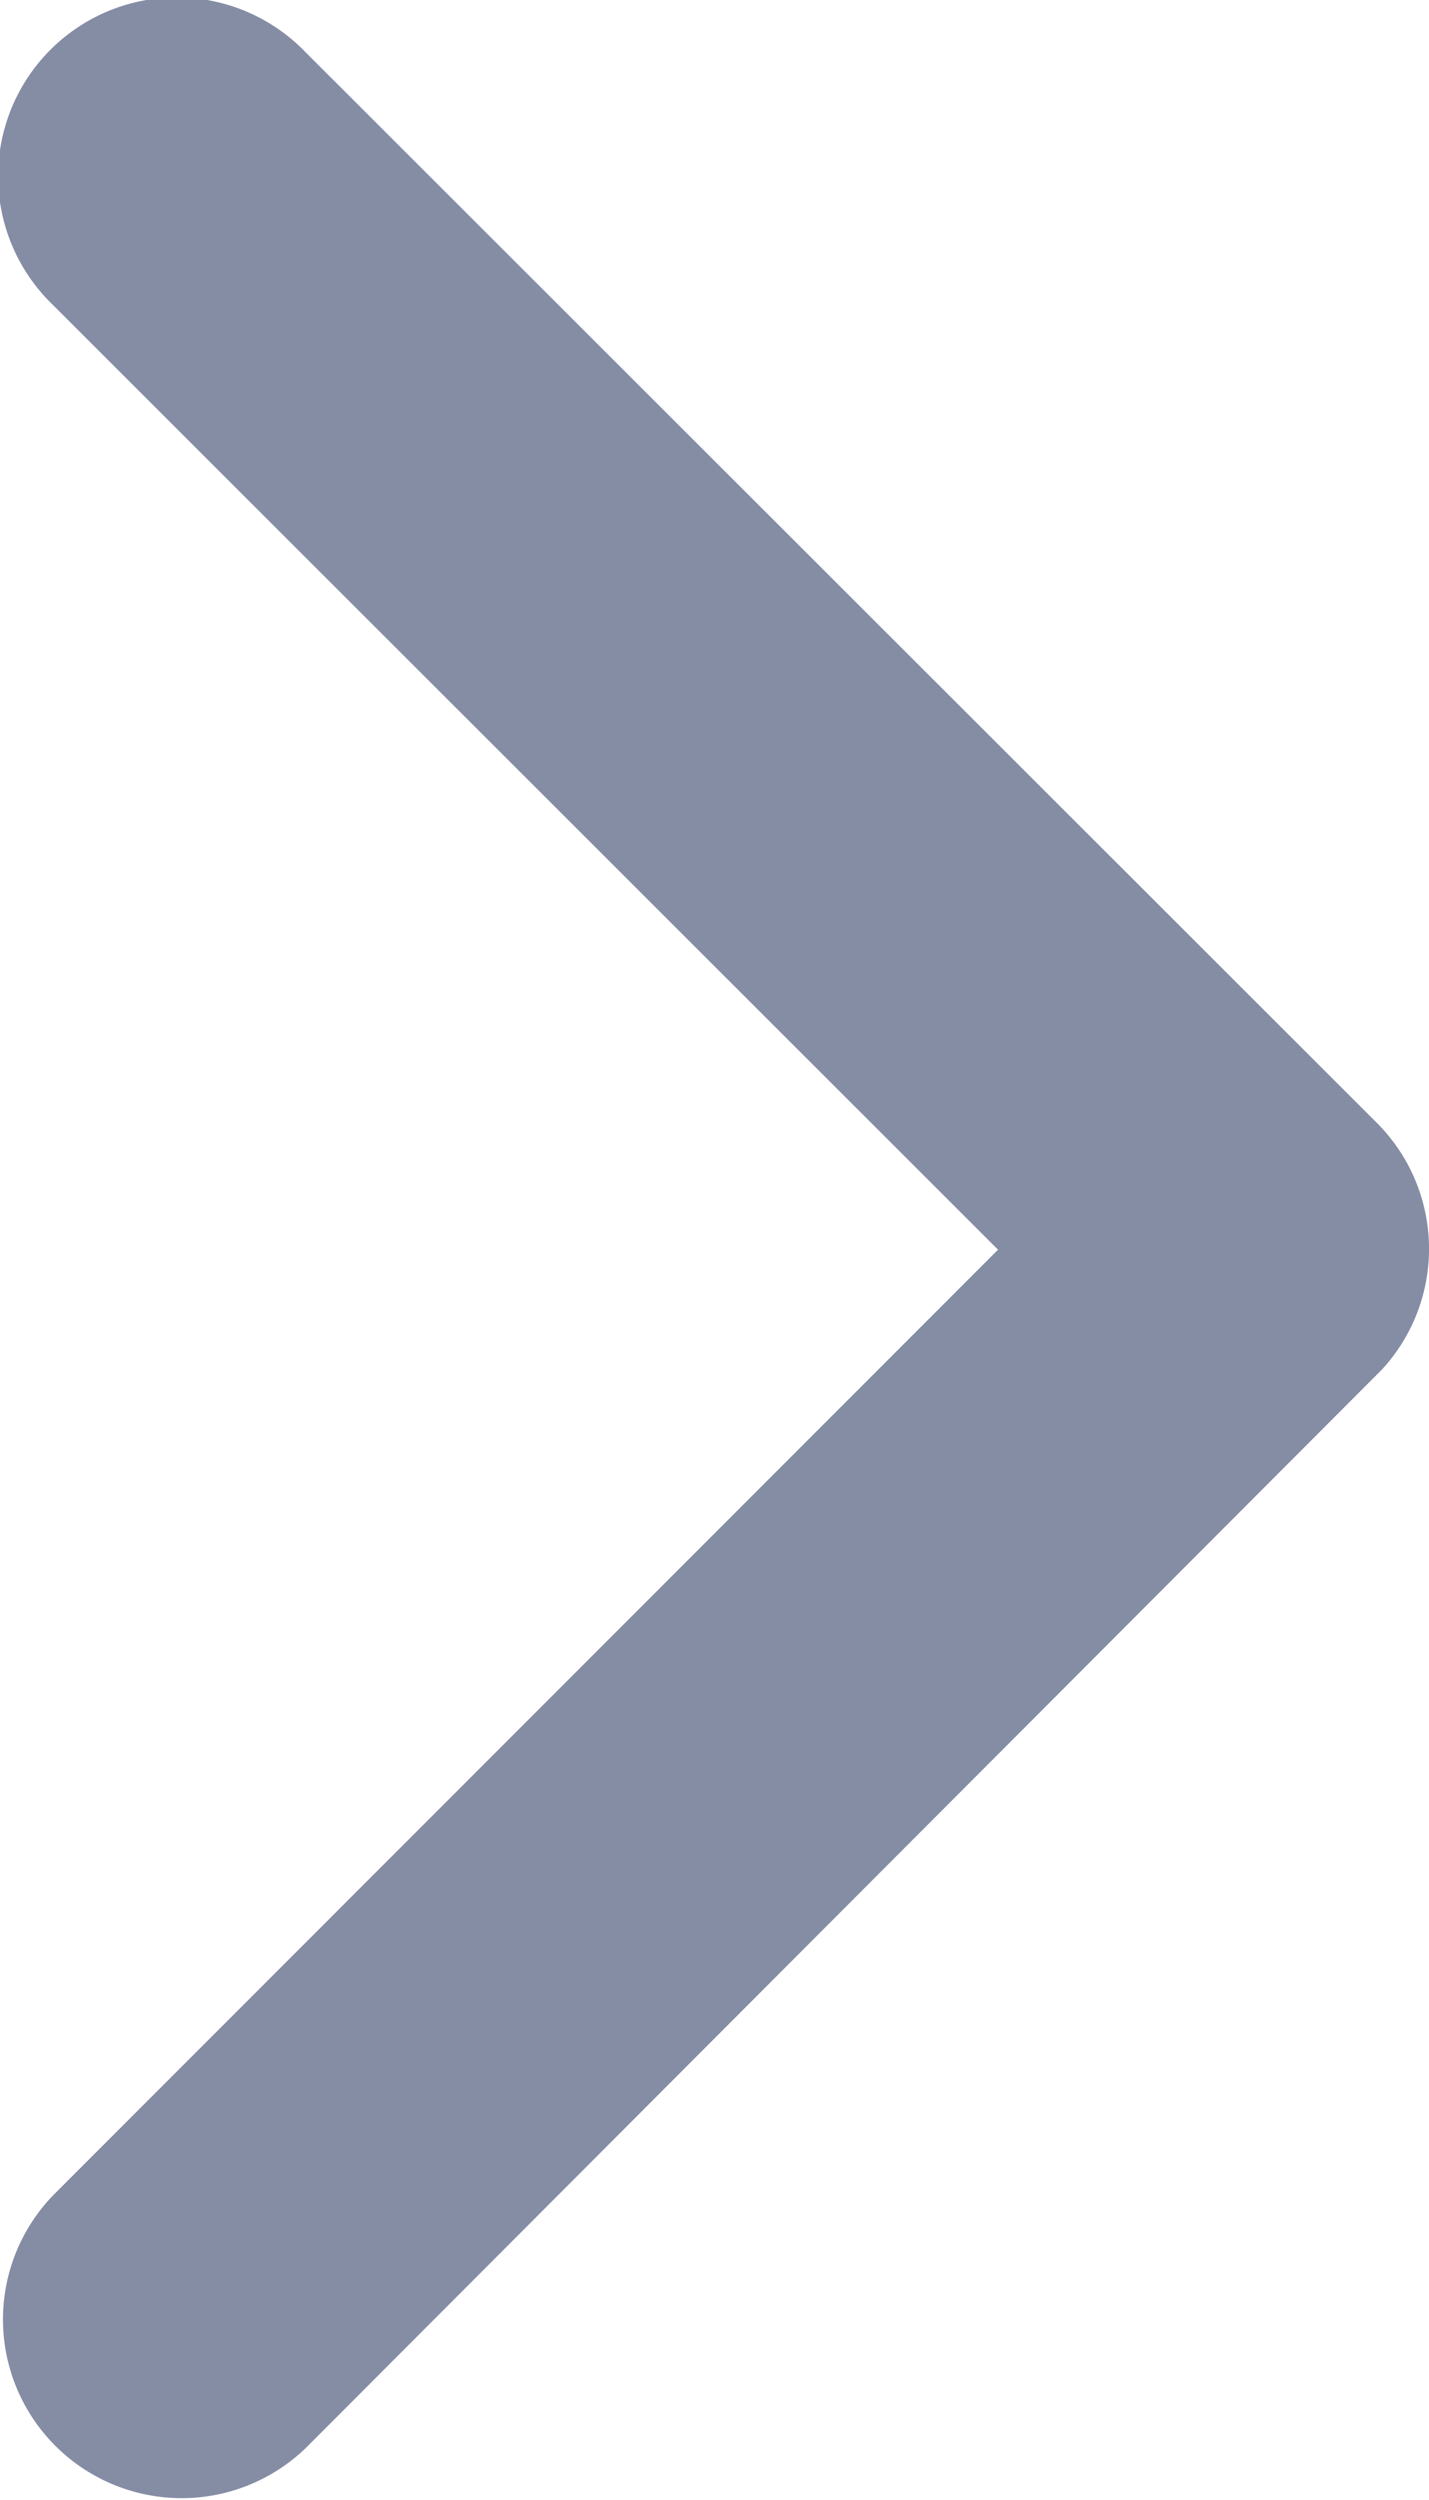 <svg xmlns="http://www.w3.org/2000/svg" width="5.302" height="9.275" viewBox="0 0 5.302 9.275"><defs><style>.a{fill:#858da5;}</style></defs><path class="a" d="M14.954,10.83,11.445,7.323a.663.663,0,1,1,.939-.936L16.36,10.36a.661.661,0,0,1,.019.914l-3.992,4a.663.663,0,0,1-.939-.936Z" transform="translate(-11.251 -6.194)"/></svg>
